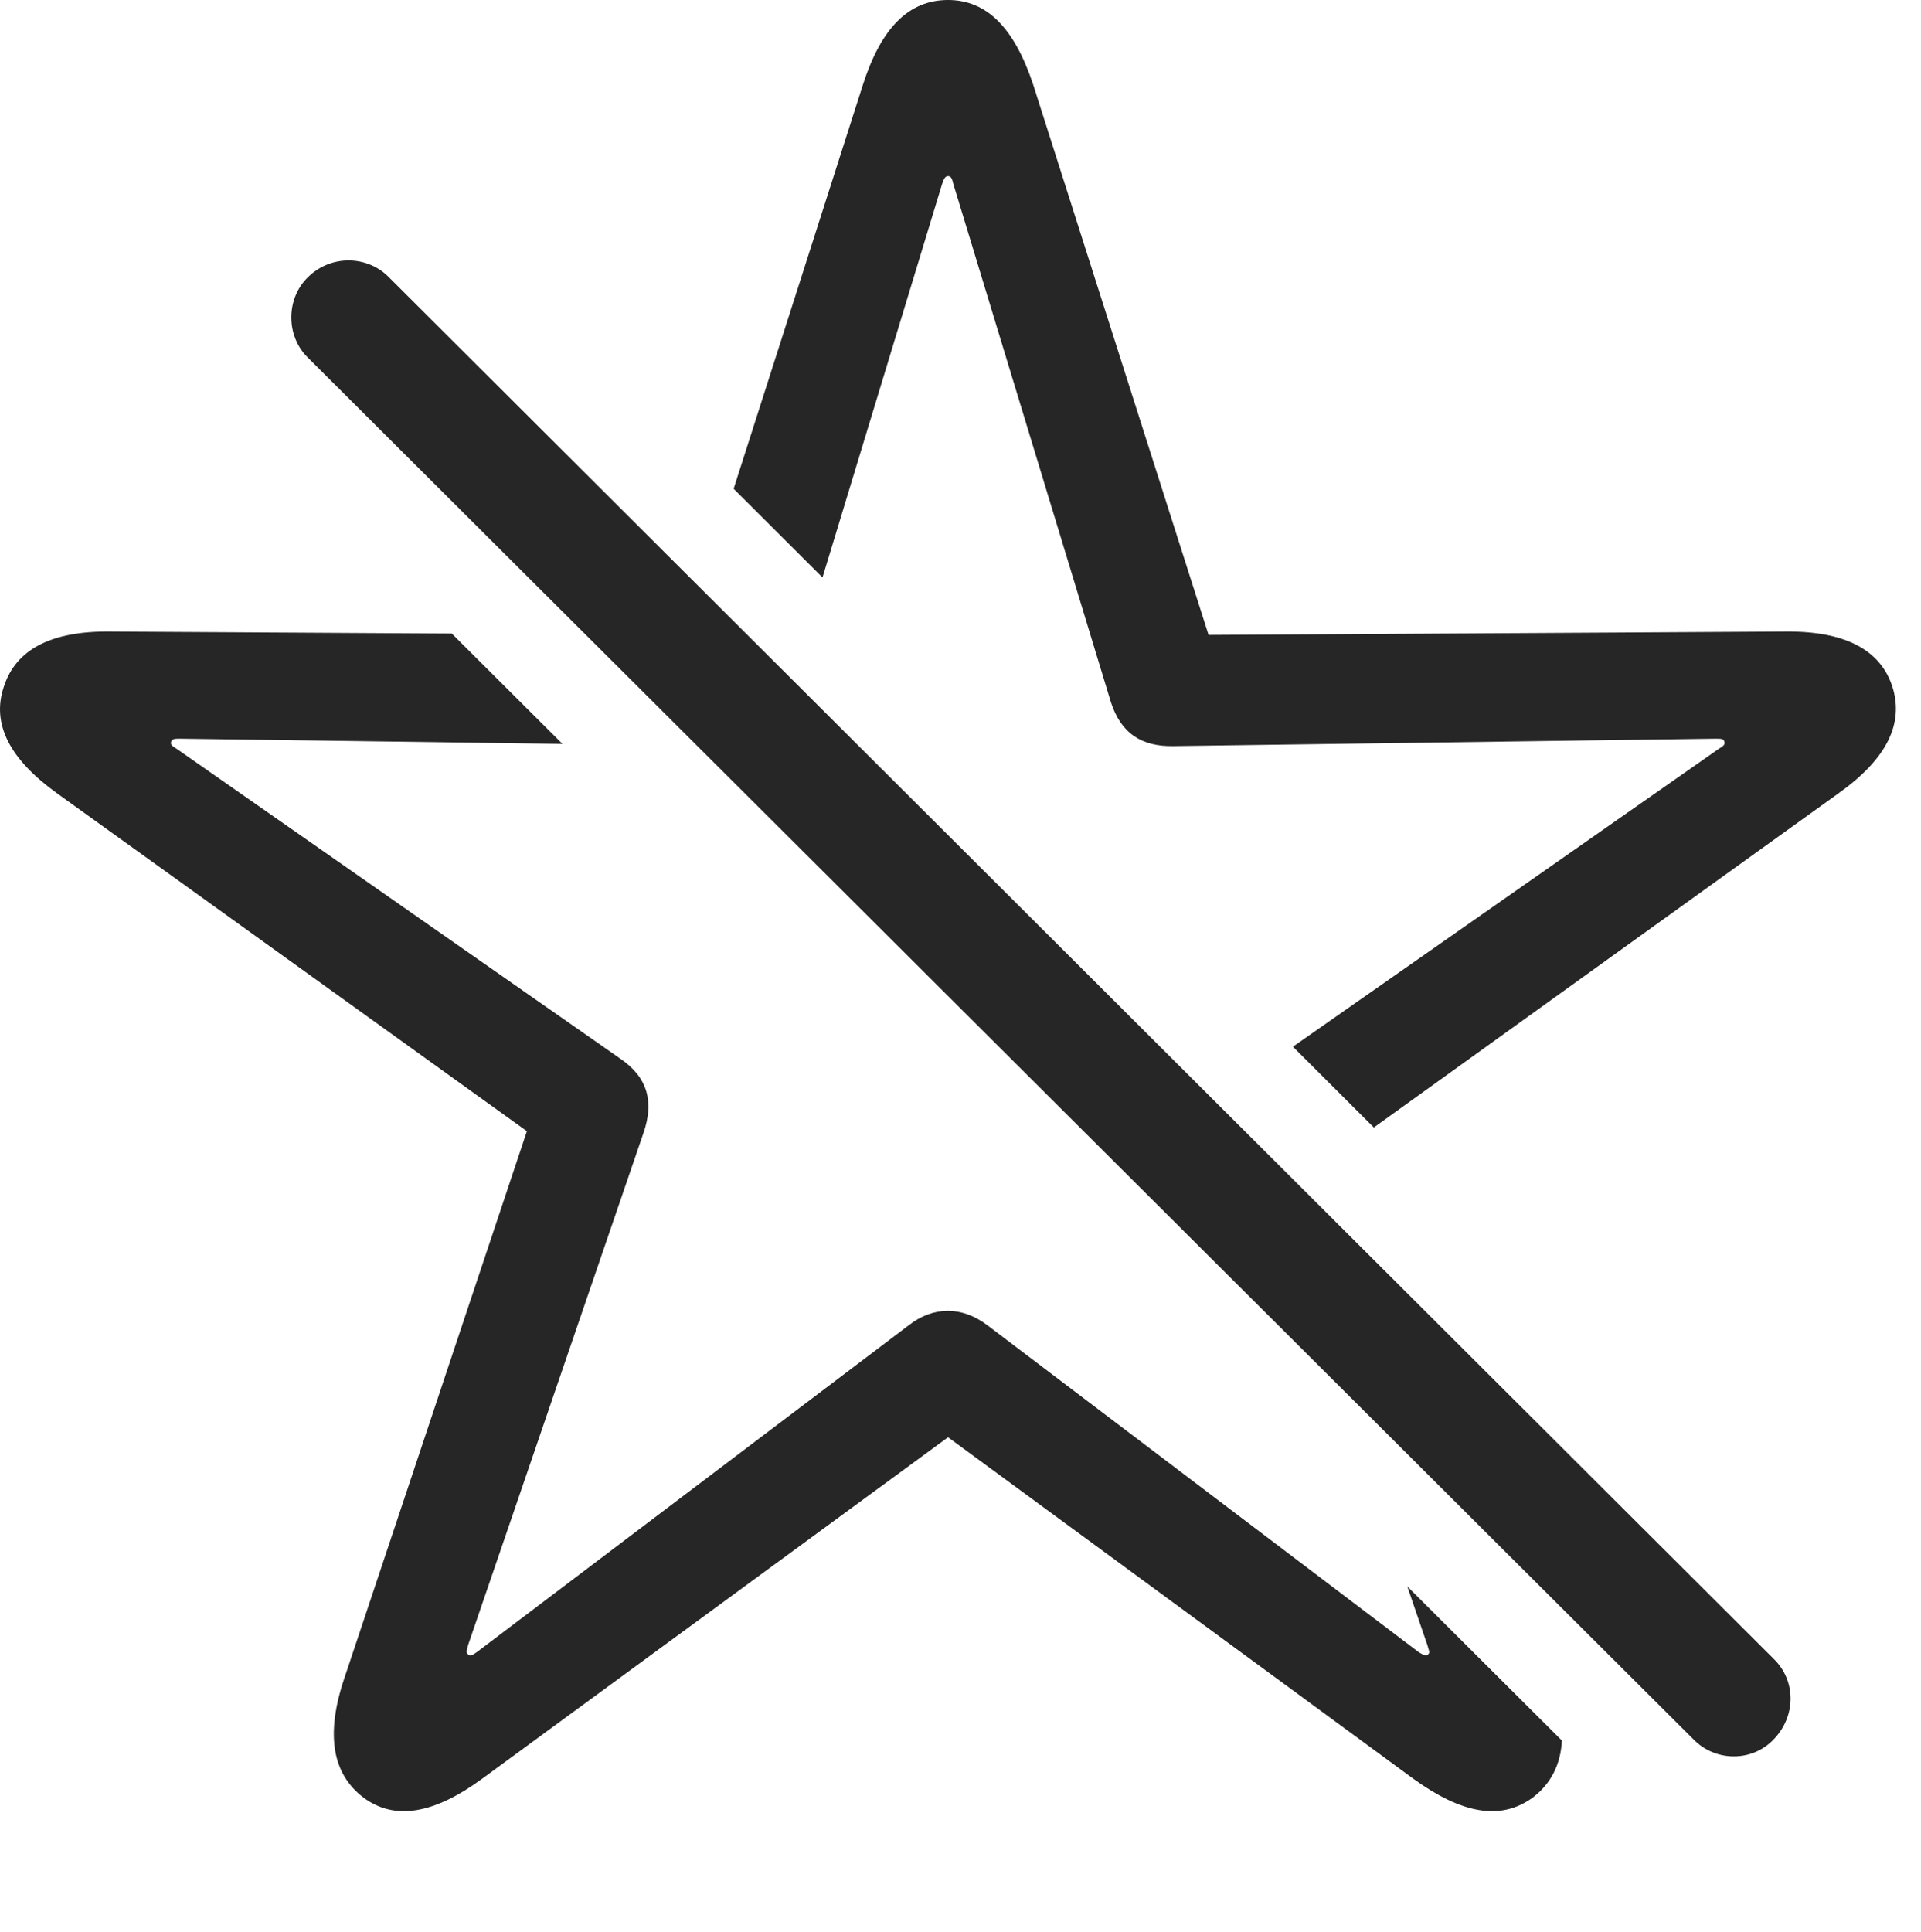 <?xml version="1.0" encoding="UTF-8"?>
<!--Generator: Apple Native CoreSVG 326-->
<!DOCTYPE svg
PUBLIC "-//W3C//DTD SVG 1.1//EN"
       "http://www.w3.org/Graphics/SVG/1.1/DTD/svg11.dtd">
<svg version="1.1" xmlns="http://www.w3.org/2000/svg" xmlns:xlink="http://www.w3.org/1999/xlink" viewBox="0 0 28.014 28.174">
 <g>
  <rect height="28.174" opacity="0" width="28.014" x="0" y="0"/>
  <path d="M6.589 9.238L8.203 10.847L2.635 10.771C2.547 10.771 2.518 10.771 2.498 10.81C2.478 10.85 2.508 10.879 2.576 10.918L9.051 15.44C9.451 15.713 9.539 16.074 9.383 16.523L6.824 23.994C6.805 24.072 6.795 24.092 6.824 24.121C6.853 24.16 6.893 24.131 6.951 24.092L13.25 19.326C13.611 19.043 14.031 19.043 14.402 19.326L20.691 24.092C20.76 24.131 20.799 24.16 20.828 24.121C20.857 24.092 20.838 24.072 20.818 23.994L20.523 23.132L22.778 25.38C22.758 25.737 22.613 26.012 22.352 26.211C21.883 26.553 21.316 26.445 20.613 25.938L13.826 20.957L7.029 25.938C6.336 26.445 5.76 26.553 5.301 26.211C4.851 25.869 4.744 25.303 5.018 24.482L7.684 16.494L0.838 11.572C0.144 11.074-0.129 10.557 0.057 10.01C0.232 9.473 0.74 9.199 1.609 9.209ZM15.066 1.23L17.625 9.258L26.033 9.209C26.902 9.199 27.42 9.473 27.596 10.01C27.771 10.557 27.508 11.074 26.805 11.572L20.035 16.44L18.855 15.262L25.066 10.918C25.135 10.879 25.164 10.85 25.145 10.81C25.135 10.771 25.096 10.771 25.017 10.771L17.117 10.879C16.648 10.889 16.346 10.693 16.199 10.234L13.904 2.686C13.885 2.598 13.865 2.568 13.826 2.568C13.787 2.568 13.768 2.598 13.738 2.686L11.995 8.42L10.699 7.127L12.586 1.23C12.85 0.41 13.25 0 13.826 0C14.393 0 14.793 0.41 15.066 1.23Z" fill="black" fill-opacity="0.85"/>
  <path d="M24.695 25.361C25.017 25.693 25.555 25.693 25.867 25.361C26.189 25.029 26.199 24.512 25.867 24.189L5.672 4.043C5.359 3.721 4.822 3.711 4.49 4.043C4.168 4.355 4.168 4.902 4.49 5.215Z" fill="black" fill-opacity="0.85"/>
 </g>
</svg>
